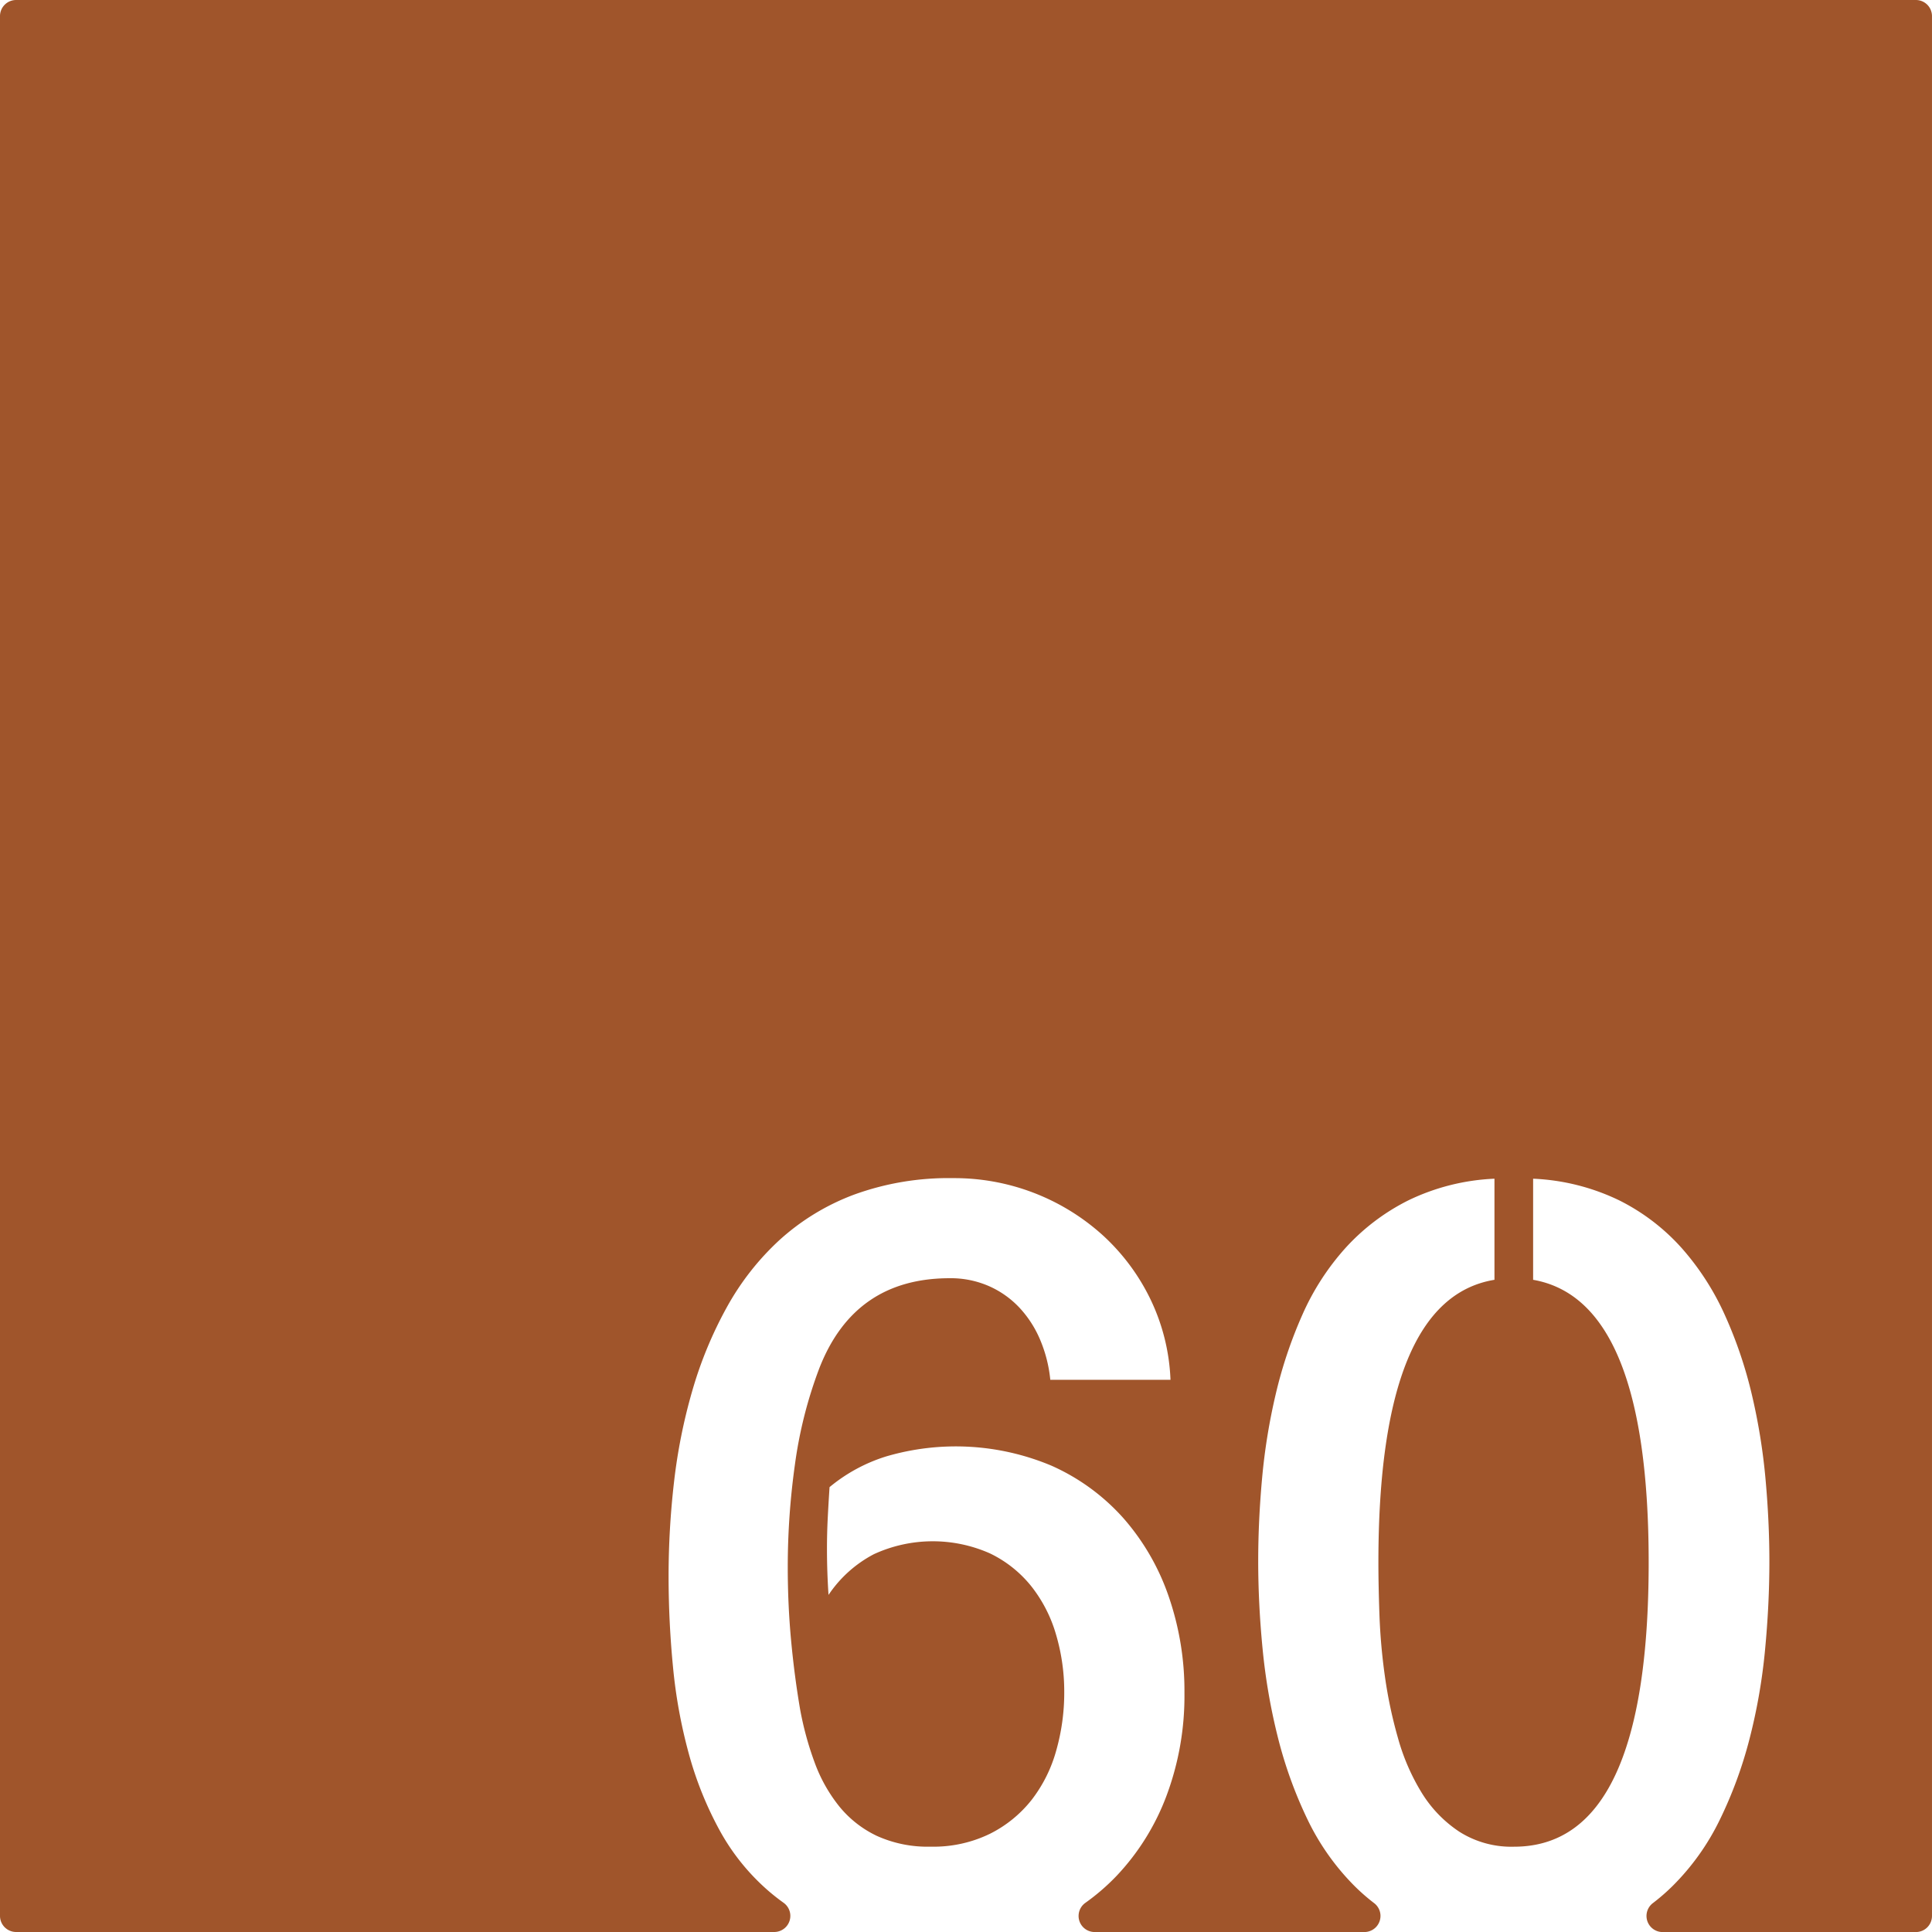 <svg xmlns="http://www.w3.org/2000/svg" width="120mm" height="120mm" viewBox="0 0 340.158 340.157">
  <g id="Zimmernummer">
      <g id="Z-03-060-R">
        <path fill="#A0552B" stroke="none" d="M337.323,0H2.835A2.835,2.835,0,0,0,0,2.835V337.323a2.834,2.834,0,0,0,2.834,2.834H136.322a2.835,2.835,0,0,0,1.606-5.167q-1.327-.951-2.549-2a38.68,38.68,0,0,1-8.718-10.807,62.352,62.352,0,0,1-5.405-13.487,89.981,89.981,0,0,1-2.769-15.258q-.774-7.99-.773-15.984a144.639,144.639,0,0,1,.954-16.484,97.435,97.435,0,0,1,3.224-16.121,70.948,70.948,0,0,1,6.04-14.622,46.7,46.7,0,0,1,9.309-11.9,40.711,40.711,0,0,1,13.124-7.993,48.652,48.652,0,0,1,17.482-2.906,38.918,38.918,0,0,1,26.338,10.081,37.131,37.131,0,0,1,8.355,11.216,35.785,35.785,0,0,1,3.542,14.214H184.921a24.068,24.068,0,0,0-1.725-6.9,19.239,19.239,0,0,0-3.633-5.722,16.481,16.481,0,0,0-5.4-3.859,16.761,16.761,0,0,0-6.949-1.409q-16.8,0-22.977,15.894a76.762,76.762,0,0,0-4.269,16.847,129.849,129.849,0,0,0-1.271,18.119q0,6.63.591,12.941t1.588,12.125a56.031,56.031,0,0,0,2.543,9.309,27.221,27.221,0,0,0,4.315,7.72,19.034,19.034,0,0,0,6.63,5.222,21.65,21.65,0,0,0,9.49,1.907,22.692,22.692,0,0,0,10.444-2.27,21.689,21.689,0,0,0,7.357-5.994,25.1,25.1,0,0,0,4.314-8.673,37.19,37.19,0,0,0,1.407-10.218,35.513,35.513,0,0,0-1.453-10.218,24.813,24.813,0,0,0-4.359-8.491A20.976,20.976,0,0,0,174.3,273.5a24.8,24.8,0,0,0-20.434.135,21.742,21.742,0,0,0-7.992,7.175q-.273-4.088-.273-8.083,0-2.814.137-5.495t.317-5.4a29.119,29.119,0,0,1,9.945-5.4,43.483,43.483,0,0,1,29.154,1.635,37.186,37.186,0,0,1,12.669,9.264,41.024,41.024,0,0,1,7.947,13.759,50.994,50.994,0,0,1,2.77,16.983,50.2,50.2,0,0,1-3.133,18.027,41.845,41.845,0,0,1-8.81,14.168,38.278,38.278,0,0,1-5.524,4.773,2.83,2.83,0,0,0,1.664,5.123h47.489a2.834,2.834,0,0,0,1.688-5.107,34.94,34.94,0,0,1-3.585-3.154,42.863,42.863,0,0,1-8.219-11.761,75.528,75.528,0,0,1-5.132-14.3,105.324,105.324,0,0,1-2.679-15.532q-.773-7.946-.772-15.484,0-6.993.681-14.531a106.206,106.206,0,0,1,2.407-14.85,78.452,78.452,0,0,1,4.677-13.94,44.313,44.313,0,0,1,7.583-11.761,37.75,37.75,0,0,1,11.081-8.4,38.556,38.556,0,0,1,15.167-3.815v17.8q-20.434,3.36-20.435,49.769,0,3.906.182,9.173a103.982,103.982,0,0,0,.954,10.808,79.6,79.6,0,0,0,2.315,10.944,37.566,37.566,0,0,0,4.178,9.627,22.081,22.081,0,0,0,6.63,6.857,17.1,17.1,0,0,0,9.627,2.633q23.7,0,23.7-50.042,0-46.227-20.344-49.769v-17.8a38.565,38.565,0,0,1,15.167,3.815,36.809,36.809,0,0,1,11.035,8.446,46.683,46.683,0,0,1,7.583,11.806,76.373,76.373,0,0,1,4.723,13.942,106.326,106.326,0,0,1,2.407,14.848q.681,7.54.681,14.532,0,7.629-.772,15.667a100.494,100.494,0,0,1-2.724,15.575,75.011,75.011,0,0,1-5.223,14.214,42.746,42.746,0,0,1-8.31,11.67,35.739,35.739,0,0,1-3.455,3.007,2.836,2.836,0,0,0,1.679,5.117h44.6a2.835,2.835,0,0,0,2.835-2.834V2.834A2.834,2.834,0,0,0,337.323,0Z"/>
      </g>
    </g>
</svg>
